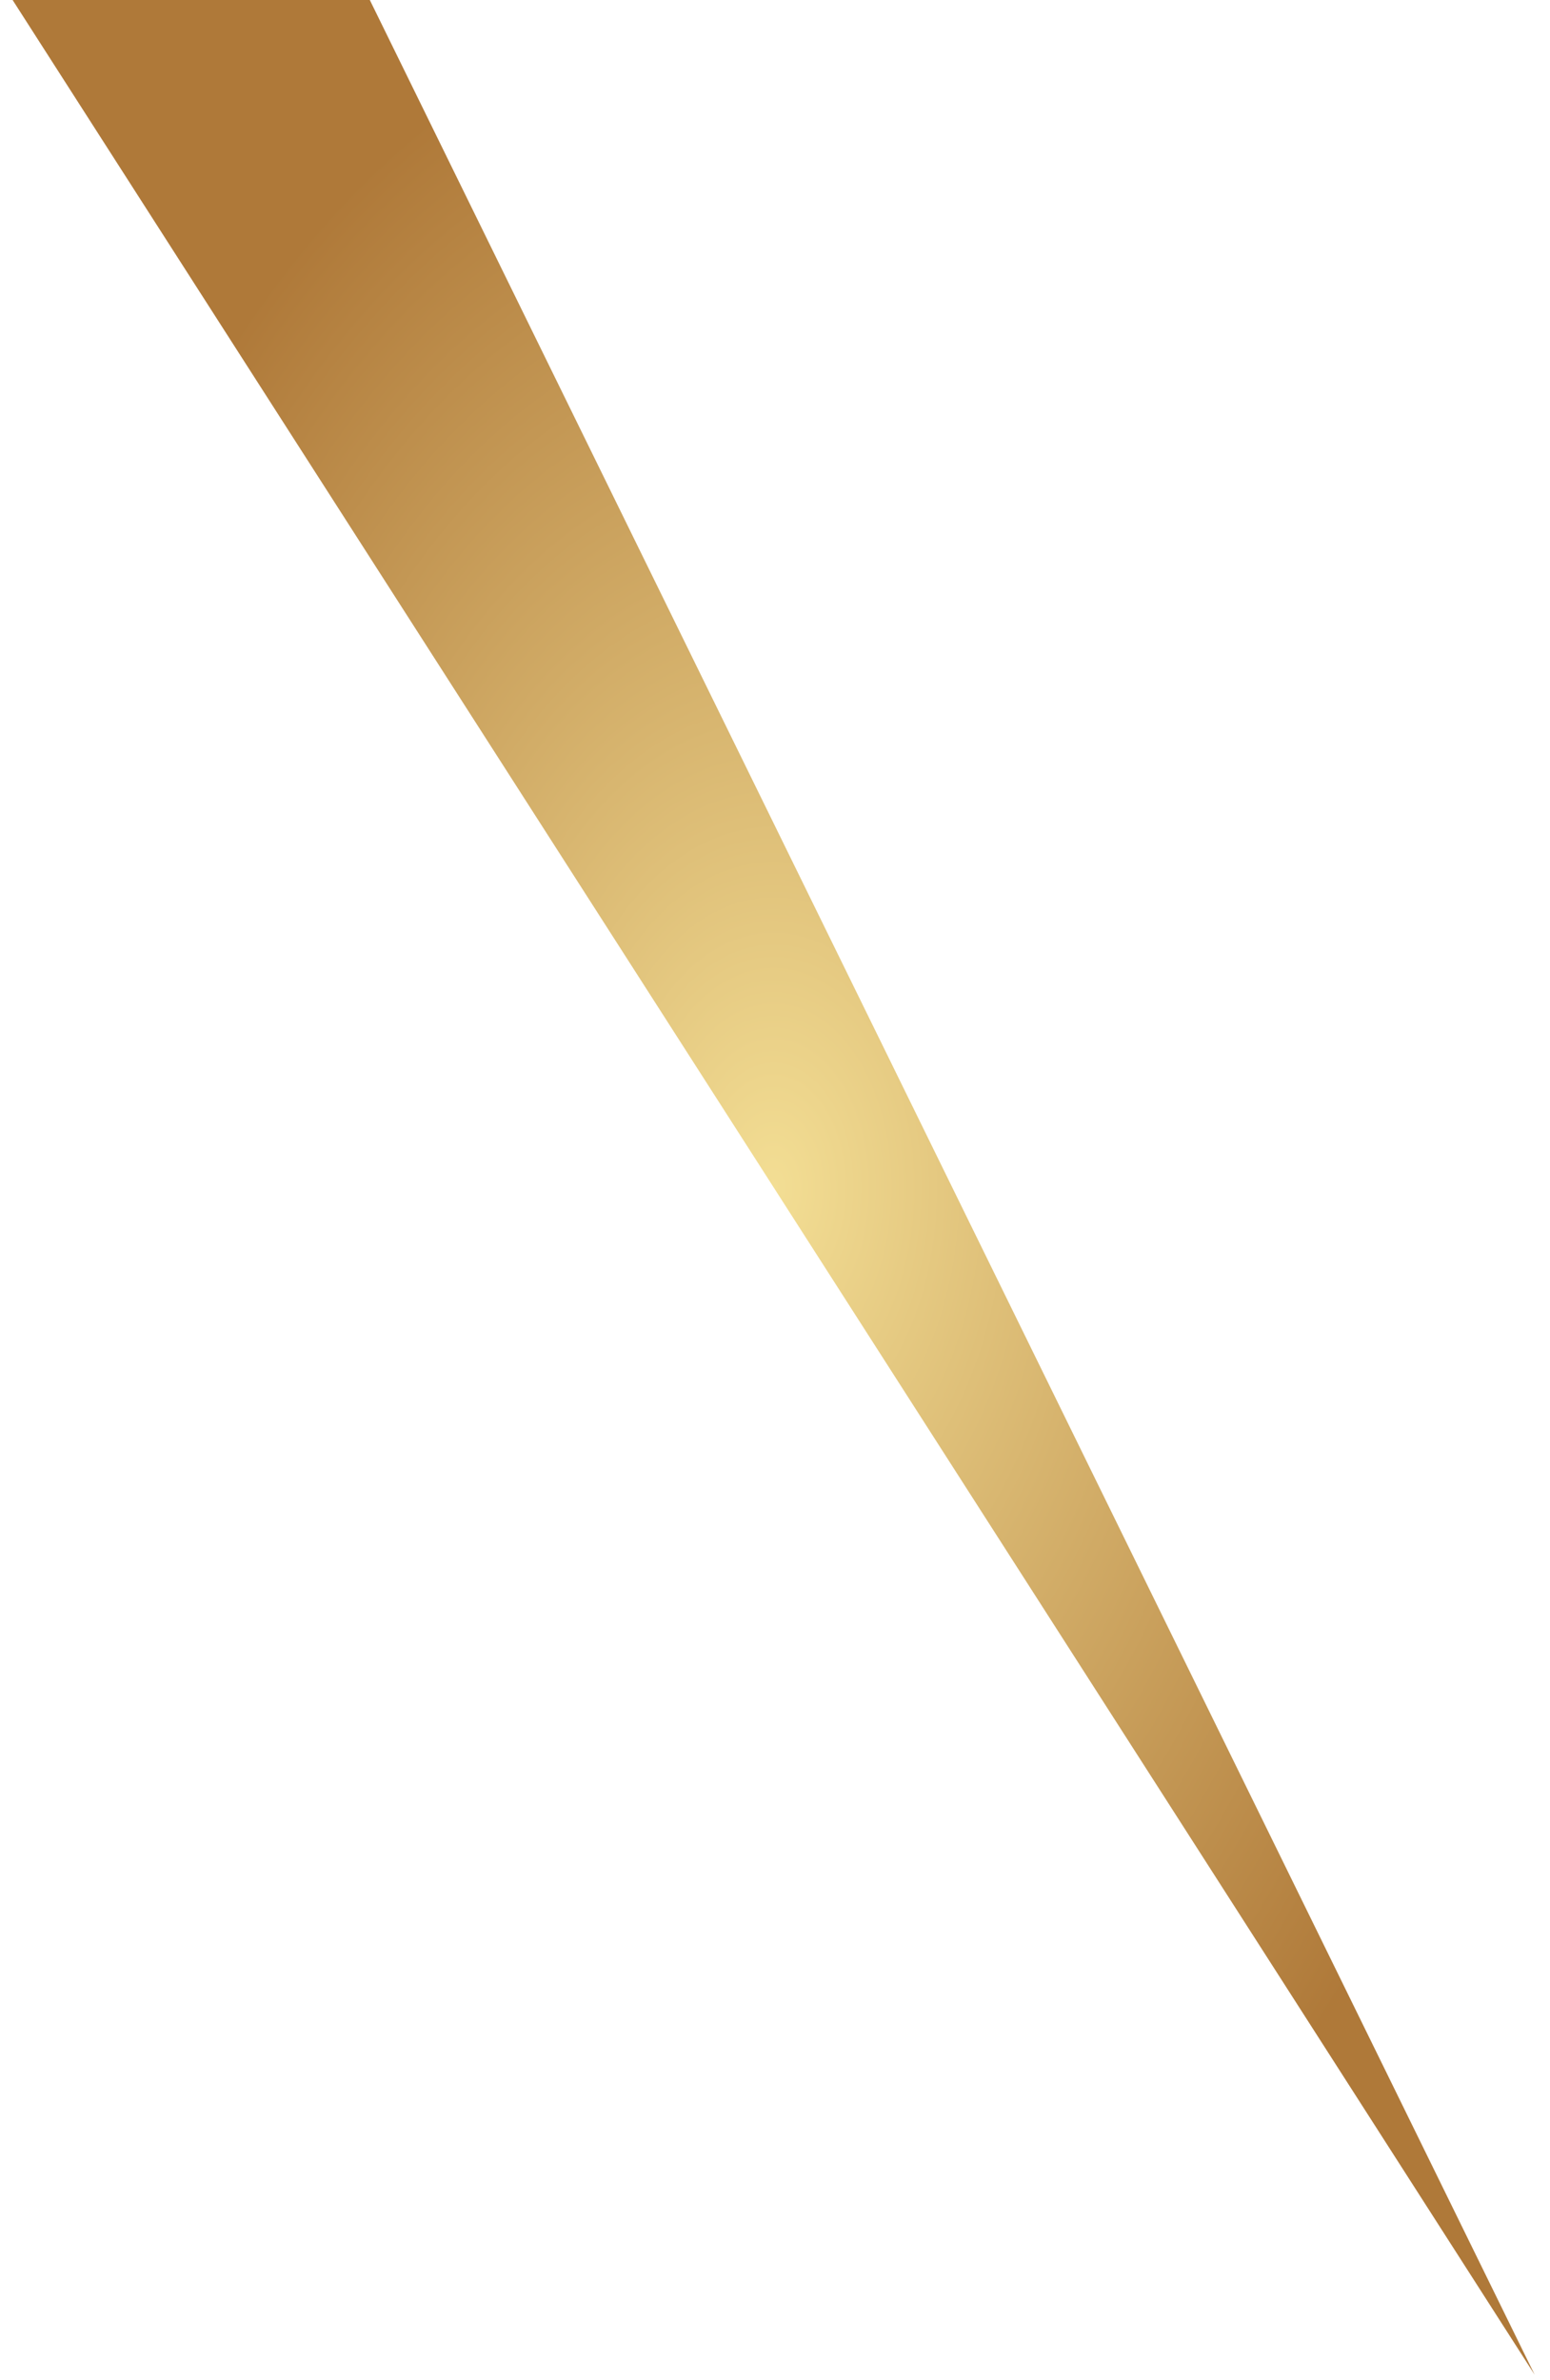 <?xml version="1.0" encoding="UTF-8" standalone="no"?><svg width='71' height='109' viewBox='0 0 71 109' fill='none' xmlns='http://www.w3.org/2000/svg'>
<path d='M70.297 108.758L16.94 0H0.577L70.297 108.758Z' fill='url(#paint0_radial_83_1264)'/>
<defs>
<radialGradient id='paint0_radial_83_1264' cx='0' cy='0' r='1' gradientUnits='userSpaceOnUse' gradientTransform='translate(35.437 54.379) rotate(90) scale(54.379 34.86)'>
<stop stop-color='#F3DE94'/>
<stop offset='1' stop-color='#AF7939'/>
</radialGradient>
</defs>
</svg>
